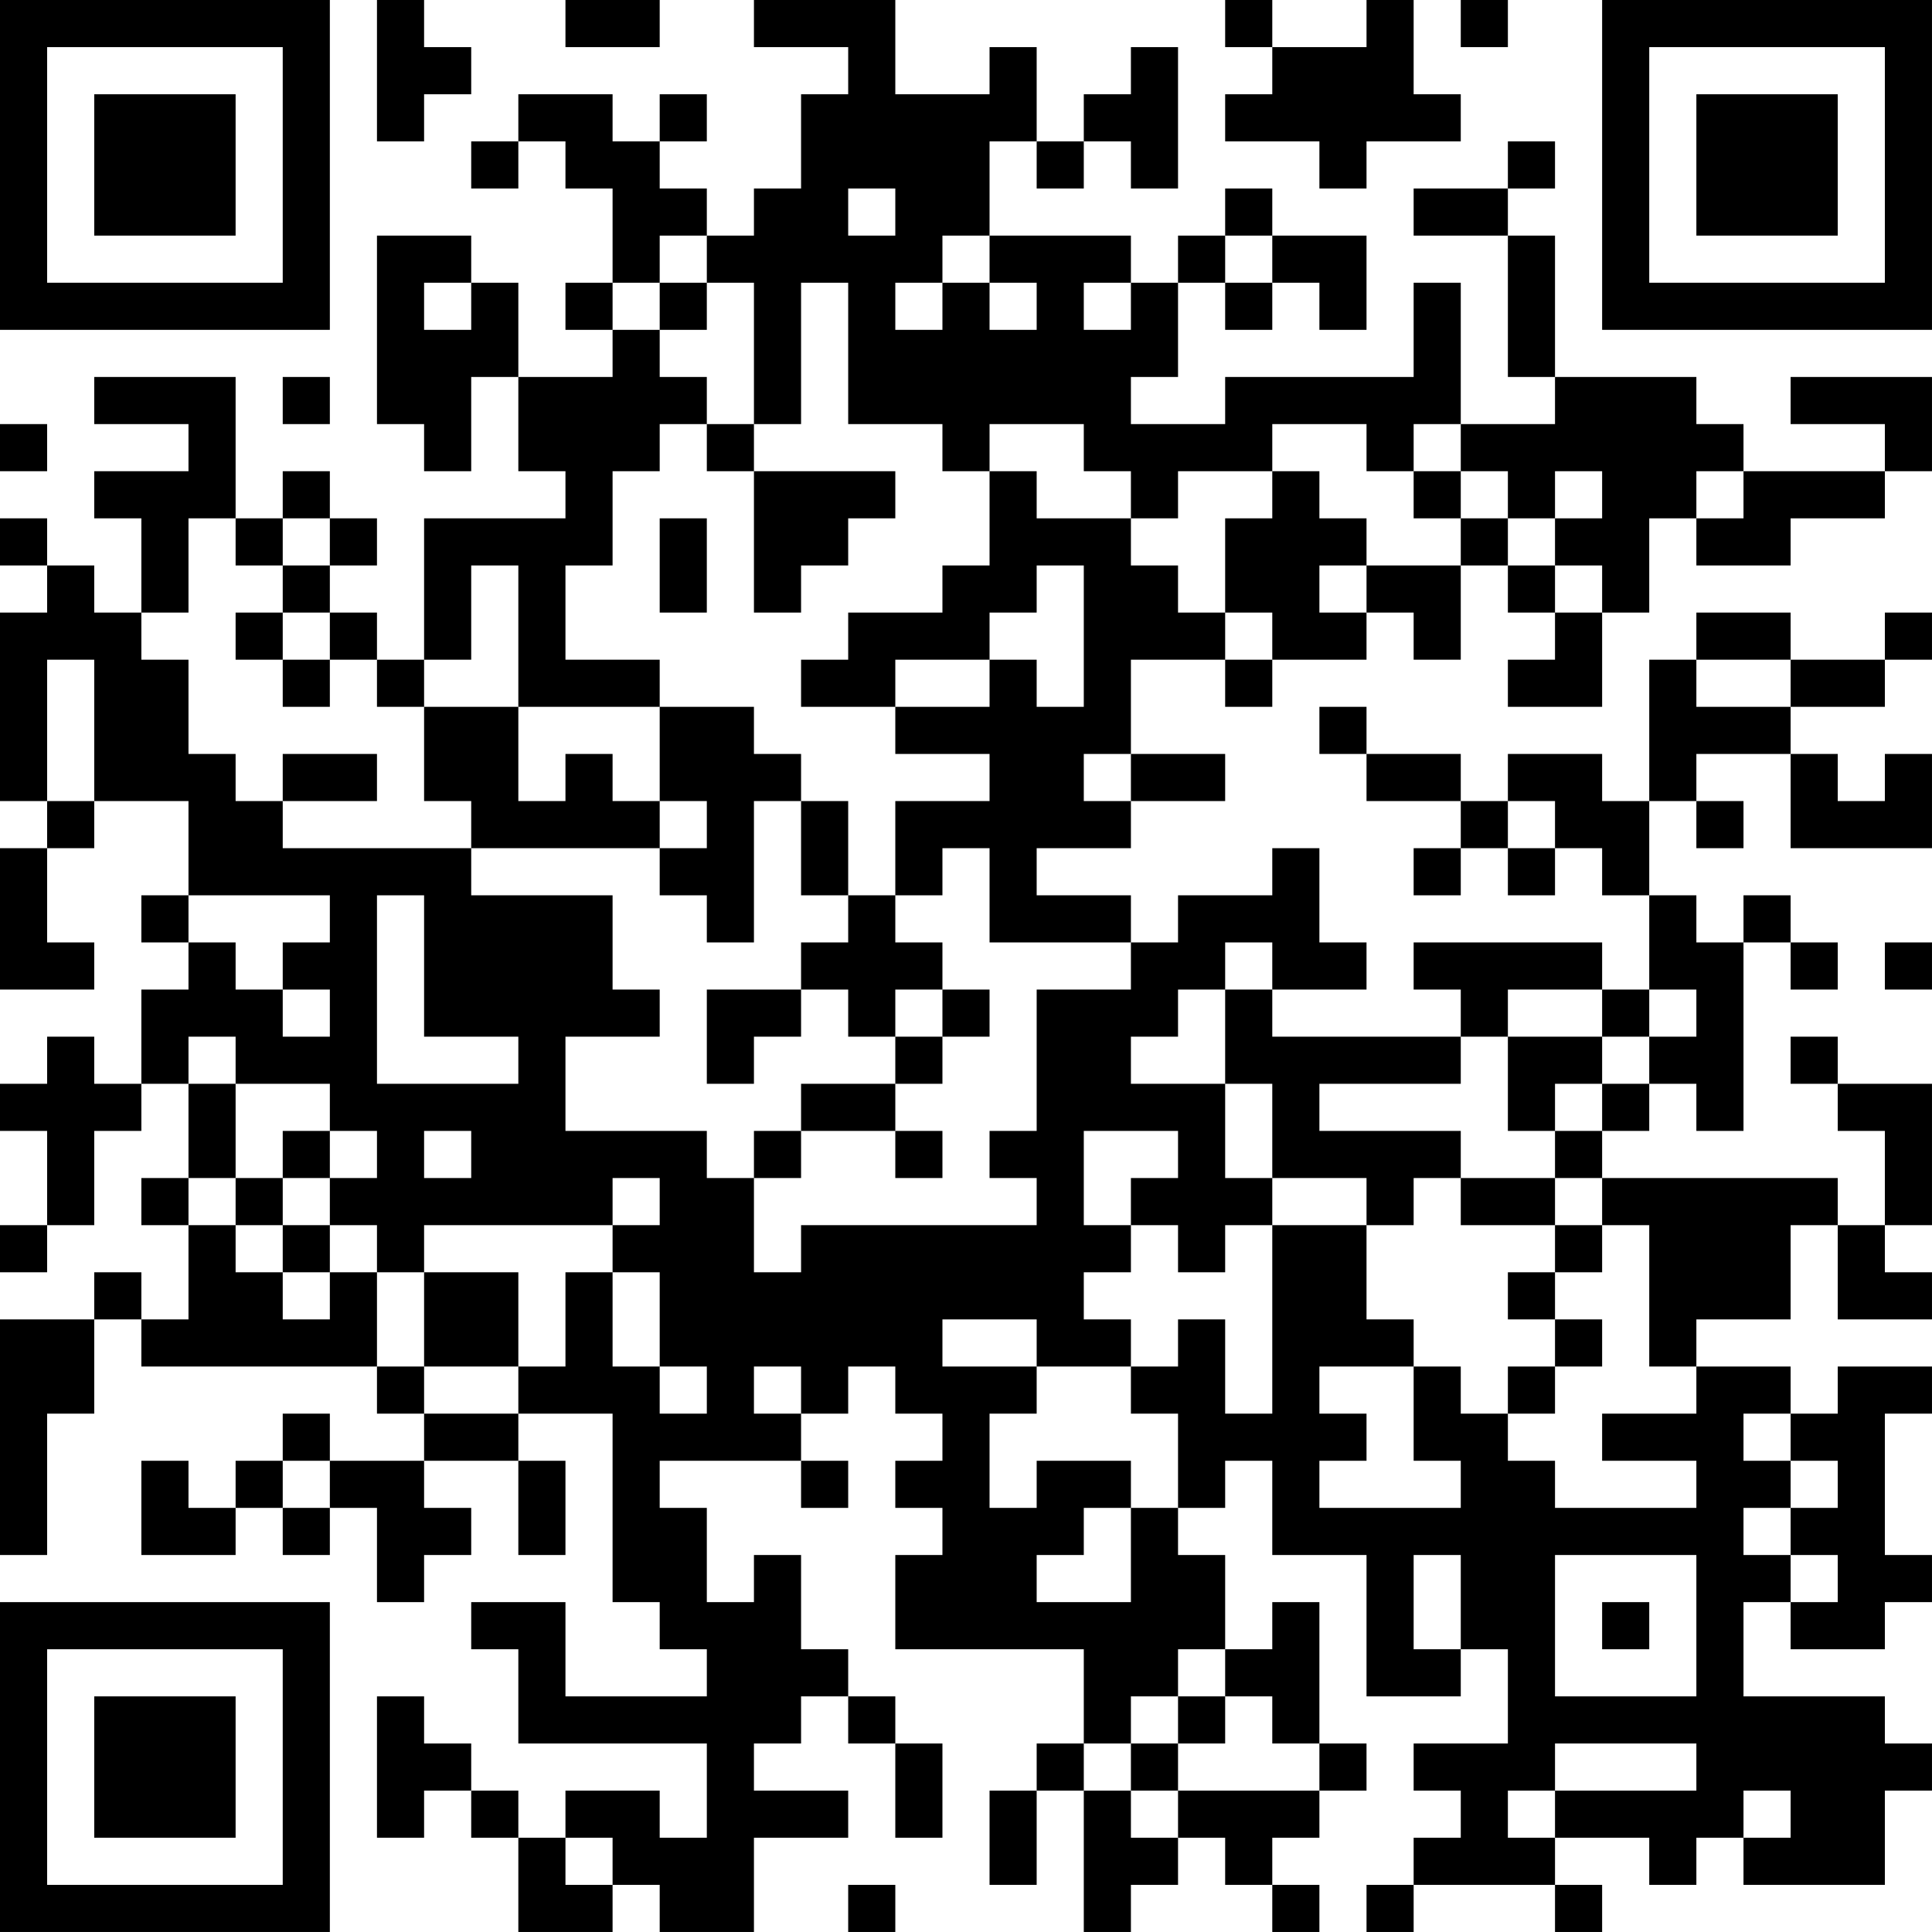 <?xml version="1.0" encoding="UTF-8"?>
<svg xmlns="http://www.w3.org/2000/svg" version="1.1" width="200" height="200" viewBox="0 0 200 200"><rect x="0" y="0" width="200" height="200" fill="#ffffff"/><g transform="scale(4.878)"><g transform="translate(0,0)"><path fill-rule="evenodd" d="M8 0L8 3L9 3L9 2L10 2L10 1L9 1L9 0ZM12 0L12 1L14 1L14 0ZM16 0L16 1L18 1L18 2L17 2L17 4L16 4L16 5L15 5L15 4L14 4L14 3L15 3L15 2L14 2L14 3L13 3L13 2L11 2L11 3L10 3L10 4L11 4L11 3L12 3L12 4L13 4L13 6L12 6L12 7L13 7L13 8L11 8L11 6L10 6L10 5L8 5L8 9L9 9L9 10L10 10L10 8L11 8L11 10L12 10L12 11L9 11L9 14L8 14L8 13L7 13L7 12L8 12L8 11L7 11L7 10L6 10L6 11L5 11L5 8L2 8L2 9L4 9L4 10L2 10L2 11L3 11L3 13L2 13L2 12L1 12L1 11L0 11L0 12L1 12L1 13L0 13L0 17L1 17L1 18L0 18L0 21L2 21L2 20L1 20L1 18L2 18L2 17L4 17L4 19L3 19L3 20L4 20L4 21L3 21L3 23L2 23L2 22L1 22L1 23L0 23L0 24L1 24L1 26L0 26L0 27L1 27L1 26L2 26L2 24L3 24L3 23L4 23L4 25L3 25L3 26L4 26L4 28L3 28L3 27L2 27L2 28L0 28L0 33L1 33L1 30L2 30L2 28L3 28L3 29L8 29L8 30L9 30L9 31L7 31L7 30L6 30L6 31L5 31L5 32L4 32L4 31L3 31L3 33L5 33L5 32L6 32L6 33L7 33L7 32L8 32L8 34L9 34L9 33L10 33L10 32L9 32L9 31L11 31L11 33L12 33L12 31L11 31L11 30L13 30L13 34L14 34L14 35L15 35L15 36L12 36L12 34L10 34L10 35L11 35L11 37L15 37L15 39L14 39L14 38L12 38L12 39L11 39L11 38L10 38L10 37L9 37L9 36L8 36L8 39L9 39L9 38L10 38L10 39L11 39L11 41L13 41L13 40L14 40L14 41L16 41L16 39L18 39L18 38L16 38L16 37L17 37L17 36L18 36L18 37L19 37L19 39L20 39L20 37L19 37L19 36L18 36L18 35L17 35L17 33L16 33L16 34L15 34L15 32L14 32L14 31L17 31L17 32L18 32L18 31L17 31L17 30L18 30L18 29L19 29L19 30L20 30L20 31L19 31L19 32L20 32L20 33L19 33L19 35L23 35L23 37L22 37L22 38L21 38L21 40L22 40L22 38L23 38L23 41L24 41L24 40L25 40L25 39L26 39L26 40L27 40L27 41L28 41L28 40L27 40L27 39L28 39L28 38L29 38L29 37L28 37L28 34L27 34L27 35L26 35L26 33L25 33L25 32L26 32L26 31L27 31L27 33L29 33L29 36L31 36L31 35L32 35L32 37L30 37L30 38L31 38L31 39L30 39L30 40L29 40L29 41L30 41L30 40L33 40L33 41L34 41L34 40L33 40L33 39L35 39L35 40L36 40L36 39L37 39L37 40L40 40L40 38L41 38L41 37L40 37L40 36L37 36L37 34L38 34L38 35L40 35L40 34L41 34L41 33L40 33L40 30L41 30L41 29L39 29L39 30L38 30L38 29L36 29L36 28L38 28L38 26L39 26L39 28L41 28L41 27L40 27L40 26L41 26L41 23L39 23L39 22L38 22L38 23L39 23L39 24L40 24L40 26L39 26L39 25L34 25L34 24L35 24L35 23L36 23L36 24L37 24L37 20L38 20L38 21L39 21L39 20L38 20L38 19L37 19L37 20L36 20L36 19L35 19L35 17L36 17L36 18L37 18L37 17L36 17L36 16L38 16L38 18L41 18L41 16L40 16L40 17L39 17L39 16L38 16L38 15L40 15L40 14L41 14L41 13L40 13L40 14L38 14L38 13L36 13L36 14L35 14L35 17L34 17L34 16L32 16L32 17L31 17L31 16L29 16L29 15L28 15L28 16L29 16L29 17L31 17L31 18L30 18L30 19L31 19L31 18L32 18L32 19L33 19L33 18L34 18L34 19L35 19L35 21L34 21L34 20L30 20L30 21L31 21L31 22L27 22L27 21L29 21L29 20L28 20L28 18L27 18L27 19L25 19L25 20L24 20L24 19L22 19L22 18L24 18L24 17L26 17L26 16L24 16L24 14L26 14L26 15L27 15L27 14L29 14L29 13L30 13L30 14L31 14L31 12L32 12L32 13L33 13L33 14L32 14L32 15L34 15L34 13L35 13L35 11L36 11L36 12L38 12L38 11L40 11L40 10L41 10L41 8L38 8L38 9L40 9L40 10L37 10L37 9L36 9L36 8L33 8L33 5L32 5L32 4L33 4L33 3L32 3L32 4L30 4L30 5L32 5L32 8L33 8L33 9L31 9L31 6L30 6L30 8L26 8L26 9L24 9L24 8L25 8L25 6L26 6L26 7L27 7L27 6L28 6L28 7L29 7L29 5L27 5L27 4L26 4L26 5L25 5L25 6L24 6L24 5L21 5L21 3L22 3L22 4L23 4L23 3L24 3L24 4L25 4L25 1L24 1L24 2L23 2L23 3L22 3L22 1L21 1L21 2L19 2L19 0ZM26 0L26 1L27 1L27 2L26 2L26 3L28 3L28 4L29 4L29 3L31 3L31 2L30 2L30 0L29 0L29 1L27 1L27 0ZM31 0L31 1L32 1L32 0ZM18 4L18 5L19 5L19 4ZM14 5L14 6L13 6L13 7L14 7L14 8L15 8L15 9L14 9L14 10L13 10L13 12L12 12L12 14L14 14L14 15L11 15L11 12L10 12L10 14L9 14L9 15L8 15L8 14L7 14L7 13L6 13L6 12L7 12L7 11L6 11L6 12L5 12L5 11L4 11L4 13L3 13L3 14L4 14L4 16L5 16L5 17L6 17L6 18L10 18L10 19L13 19L13 21L14 21L14 22L12 22L12 24L15 24L15 25L16 25L16 27L17 27L17 26L22 26L22 25L21 25L21 24L22 24L22 21L24 21L24 20L21 20L21 18L20 18L20 19L19 19L19 17L21 17L21 16L19 16L19 15L21 15L21 14L22 14L22 15L23 15L23 12L22 12L22 13L21 13L21 14L19 14L19 15L17 15L17 14L18 14L18 13L20 13L20 12L21 12L21 10L22 10L22 11L24 11L24 12L25 12L25 13L26 13L26 14L27 14L27 13L26 13L26 11L27 11L27 10L28 10L28 11L29 11L29 12L28 12L28 13L29 13L29 12L31 12L31 11L32 11L32 12L33 12L33 13L34 13L34 12L33 12L33 11L34 11L34 10L33 10L33 11L32 11L32 10L31 10L31 9L30 9L30 10L29 10L29 9L27 9L27 10L25 10L25 11L24 11L24 10L23 10L23 9L21 9L21 10L20 10L20 9L18 9L18 6L17 6L17 9L16 9L16 6L15 6L15 5ZM20 5L20 6L19 6L19 7L20 7L20 6L21 6L21 7L22 7L22 6L21 6L21 5ZM26 5L26 6L27 6L27 5ZM9 6L9 7L10 7L10 6ZM14 6L14 7L15 7L15 6ZM23 6L23 7L24 7L24 6ZM6 8L6 9L7 9L7 8ZM0 9L0 10L1 10L1 9ZM15 9L15 10L16 10L16 13L17 13L17 12L18 12L18 11L19 11L19 10L16 10L16 9ZM30 10L30 11L31 11L31 10ZM36 10L36 11L37 11L37 10ZM14 11L14 13L15 13L15 11ZM5 13L5 14L6 14L6 15L7 15L7 14L6 14L6 13ZM1 14L1 17L2 17L2 14ZM36 14L36 15L38 15L38 14ZM9 15L9 17L10 17L10 18L14 18L14 19L15 19L15 20L16 20L16 17L17 17L17 19L18 19L18 20L17 20L17 21L15 21L15 23L16 23L16 22L17 22L17 21L18 21L18 22L19 22L19 23L17 23L17 24L16 24L16 25L17 25L17 24L19 24L19 25L20 25L20 24L19 24L19 23L20 23L20 22L21 22L21 21L20 21L20 20L19 20L19 19L18 19L18 17L17 17L17 16L16 16L16 15L14 15L14 17L13 17L13 16L12 16L12 17L11 17L11 15ZM6 16L6 17L8 17L8 16ZM23 16L23 17L24 17L24 16ZM14 17L14 18L15 18L15 17ZM32 17L32 18L33 18L33 17ZM4 19L4 20L5 20L5 21L6 21L6 22L7 22L7 21L6 21L6 20L7 20L7 19ZM8 19L8 23L11 23L11 22L9 22L9 19ZM26 20L26 21L25 21L25 22L24 22L24 23L26 23L26 25L27 25L27 26L26 26L26 27L25 27L25 26L24 26L24 25L25 25L25 24L23 24L23 26L24 26L24 27L23 27L23 28L24 28L24 29L22 29L22 28L20 28L20 29L22 29L22 30L21 30L21 32L22 32L22 31L24 31L24 32L23 32L23 33L22 33L22 34L24 34L24 32L25 32L25 30L24 30L24 29L25 29L25 28L26 28L26 30L27 30L27 26L29 26L29 28L30 28L30 29L28 29L28 30L29 30L29 31L28 31L28 32L31 32L31 31L30 31L30 29L31 29L31 30L32 30L32 31L33 31L33 32L36 32L36 31L34 31L34 30L36 30L36 29L35 29L35 26L34 26L34 25L33 25L33 24L34 24L34 23L35 23L35 22L36 22L36 21L35 21L35 22L34 22L34 21L32 21L32 22L31 22L31 23L28 23L28 24L31 24L31 25L30 25L30 26L29 26L29 25L27 25L27 23L26 23L26 21L27 21L27 20ZM40 20L40 21L41 21L41 20ZM19 21L19 22L20 22L20 21ZM4 22L4 23L5 23L5 25L4 25L4 26L5 26L5 27L6 27L6 28L7 28L7 27L8 27L8 29L9 29L9 30L11 30L11 29L12 29L12 27L13 27L13 29L14 29L14 30L15 30L15 29L14 29L14 27L13 27L13 26L14 26L14 25L13 25L13 26L9 26L9 27L8 27L8 26L7 26L7 25L8 25L8 24L7 24L7 23L5 23L5 22ZM32 22L32 24L33 24L33 23L34 23L34 22ZM6 24L6 25L5 25L5 26L6 26L6 27L7 27L7 26L6 26L6 25L7 25L7 24ZM9 24L9 25L10 25L10 24ZM31 25L31 26L33 26L33 27L32 27L32 28L33 28L33 29L32 29L32 30L33 30L33 29L34 29L34 28L33 28L33 27L34 27L34 26L33 26L33 25ZM9 27L9 29L11 29L11 27ZM16 29L16 30L17 30L17 29ZM37 30L37 31L38 31L38 32L37 32L37 33L38 33L38 34L39 34L39 33L38 33L38 32L39 32L39 31L38 31L38 30ZM6 31L6 32L7 32L7 31ZM30 33L30 35L31 35L31 33ZM33 33L33 36L36 36L36 33ZM34 34L34 35L35 35L35 34ZM25 35L25 36L24 36L24 37L23 37L23 38L24 38L24 39L25 39L25 38L28 38L28 37L27 37L27 36L26 36L26 35ZM25 36L25 37L24 37L24 38L25 38L25 37L26 37L26 36ZM33 37L33 38L32 38L32 39L33 39L33 38L36 38L36 37ZM37 38L37 39L38 39L38 38ZM12 39L12 40L13 40L13 39ZM18 40L18 41L19 41L19 40ZM0 0L0 7L7 7L7 0ZM1 1L1 6L6 6L6 1ZM2 2L2 5L5 5L5 2ZM34 0L34 7L41 7L41 0ZM35 1L35 6L40 6L40 1ZM36 2L36 5L39 5L39 2ZM0 34L0 41L7 41L7 34ZM1 35L1 40L6 40L6 35ZM2 36L2 39L5 39L5 36Z" fill="#000000"/></g></g></svg>

